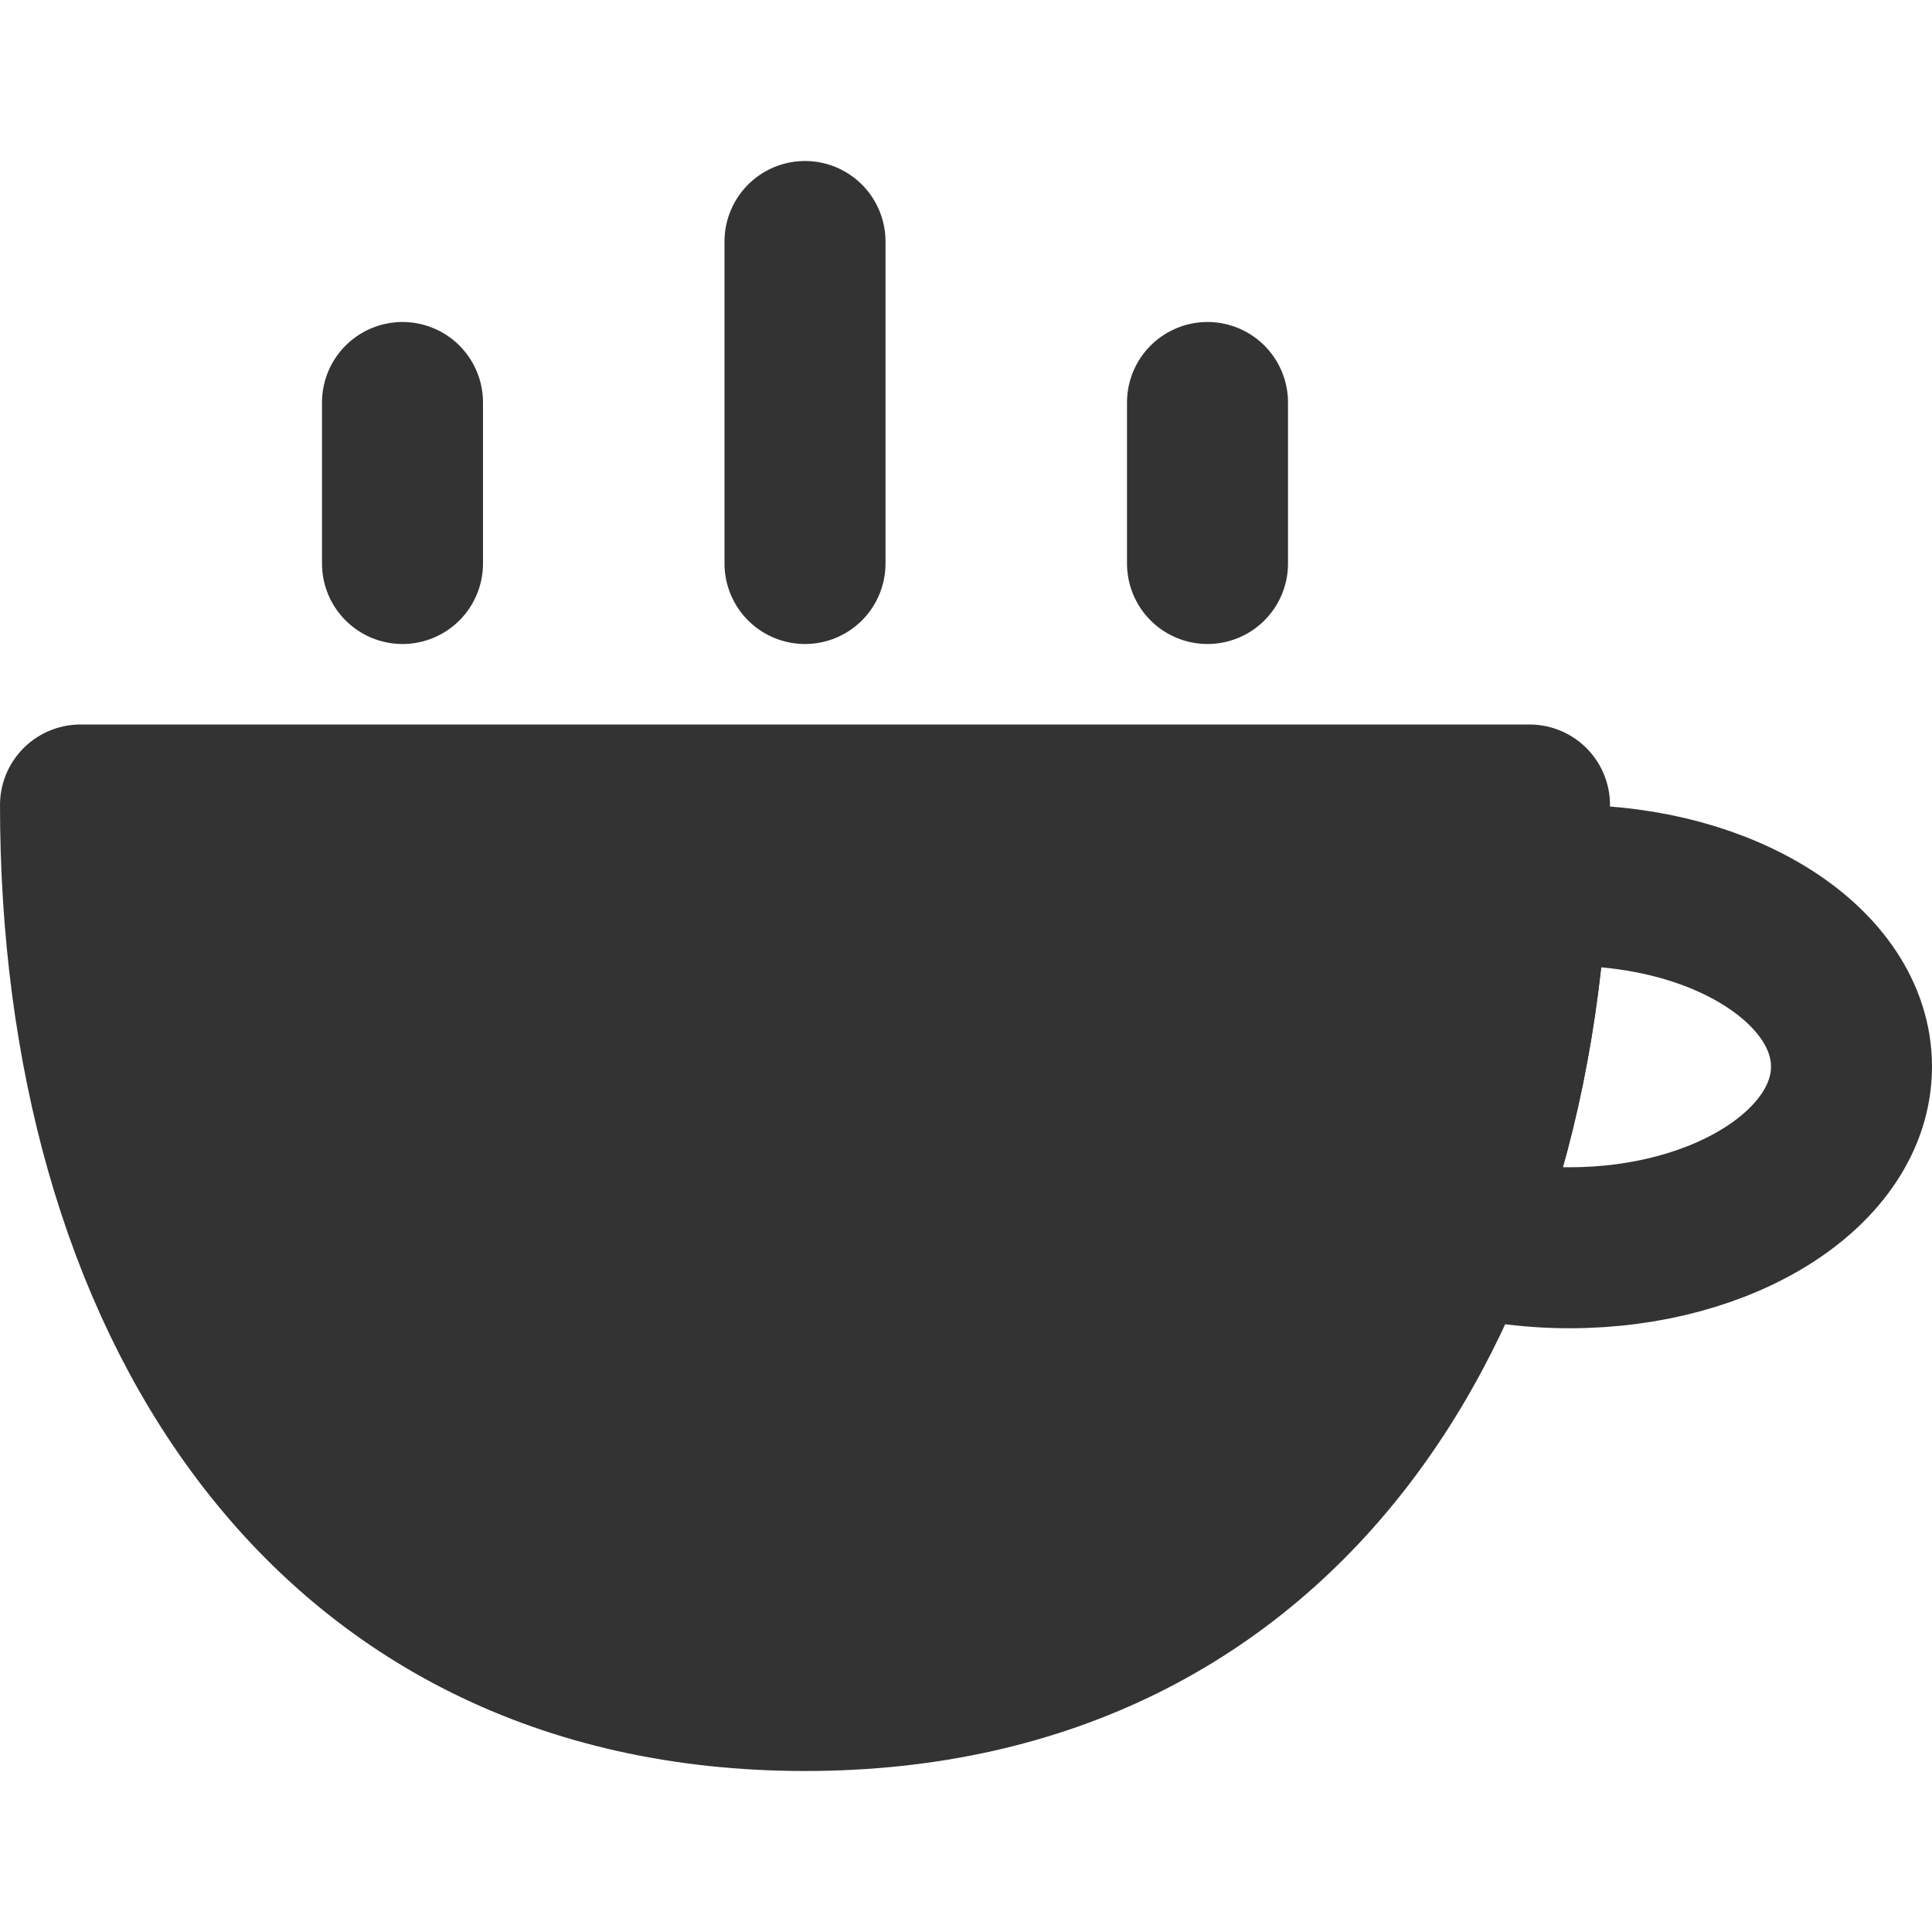 <svg width="24" height="24" viewBox="0 0 24 24" fill="none" xmlns="http://www.w3.org/2000/svg">
<path fill-rule="evenodd" clip-rule="evenodd" d="M1 10C1 16.075 4 21 10 21C16 21 19 16.075 19 10H1Z" fill="#333333" stroke="#333333" stroke-width="2" stroke-linecap="round" stroke-linejoin="round"/>
<path d="M10 7V3" stroke="#333333" stroke-width="2" stroke-linecap="round" stroke-linejoin="round"/>
<path d="M15 7V5" stroke="#333333" stroke-width="2" stroke-linecap="round" stroke-linejoin="round"/>
<path d="M5 7V5" stroke="#333333" stroke-width="2" stroke-linecap="round" stroke-linejoin="round"/>
<path d="M18.095 15.312C18.59 14.02 18.882 12.569 18.971 11.025C19.143 11.009 19.32 11 19.5 11C21.433 11 23 12.007 23 13.25C23 14.493 21.433 15.5 19.5 15.5C19 15.5 18.525 15.433 18.095 15.312Z" stroke="#333333" stroke-width="2" stroke-linecap="round" stroke-linejoin="round"/>
</svg>
